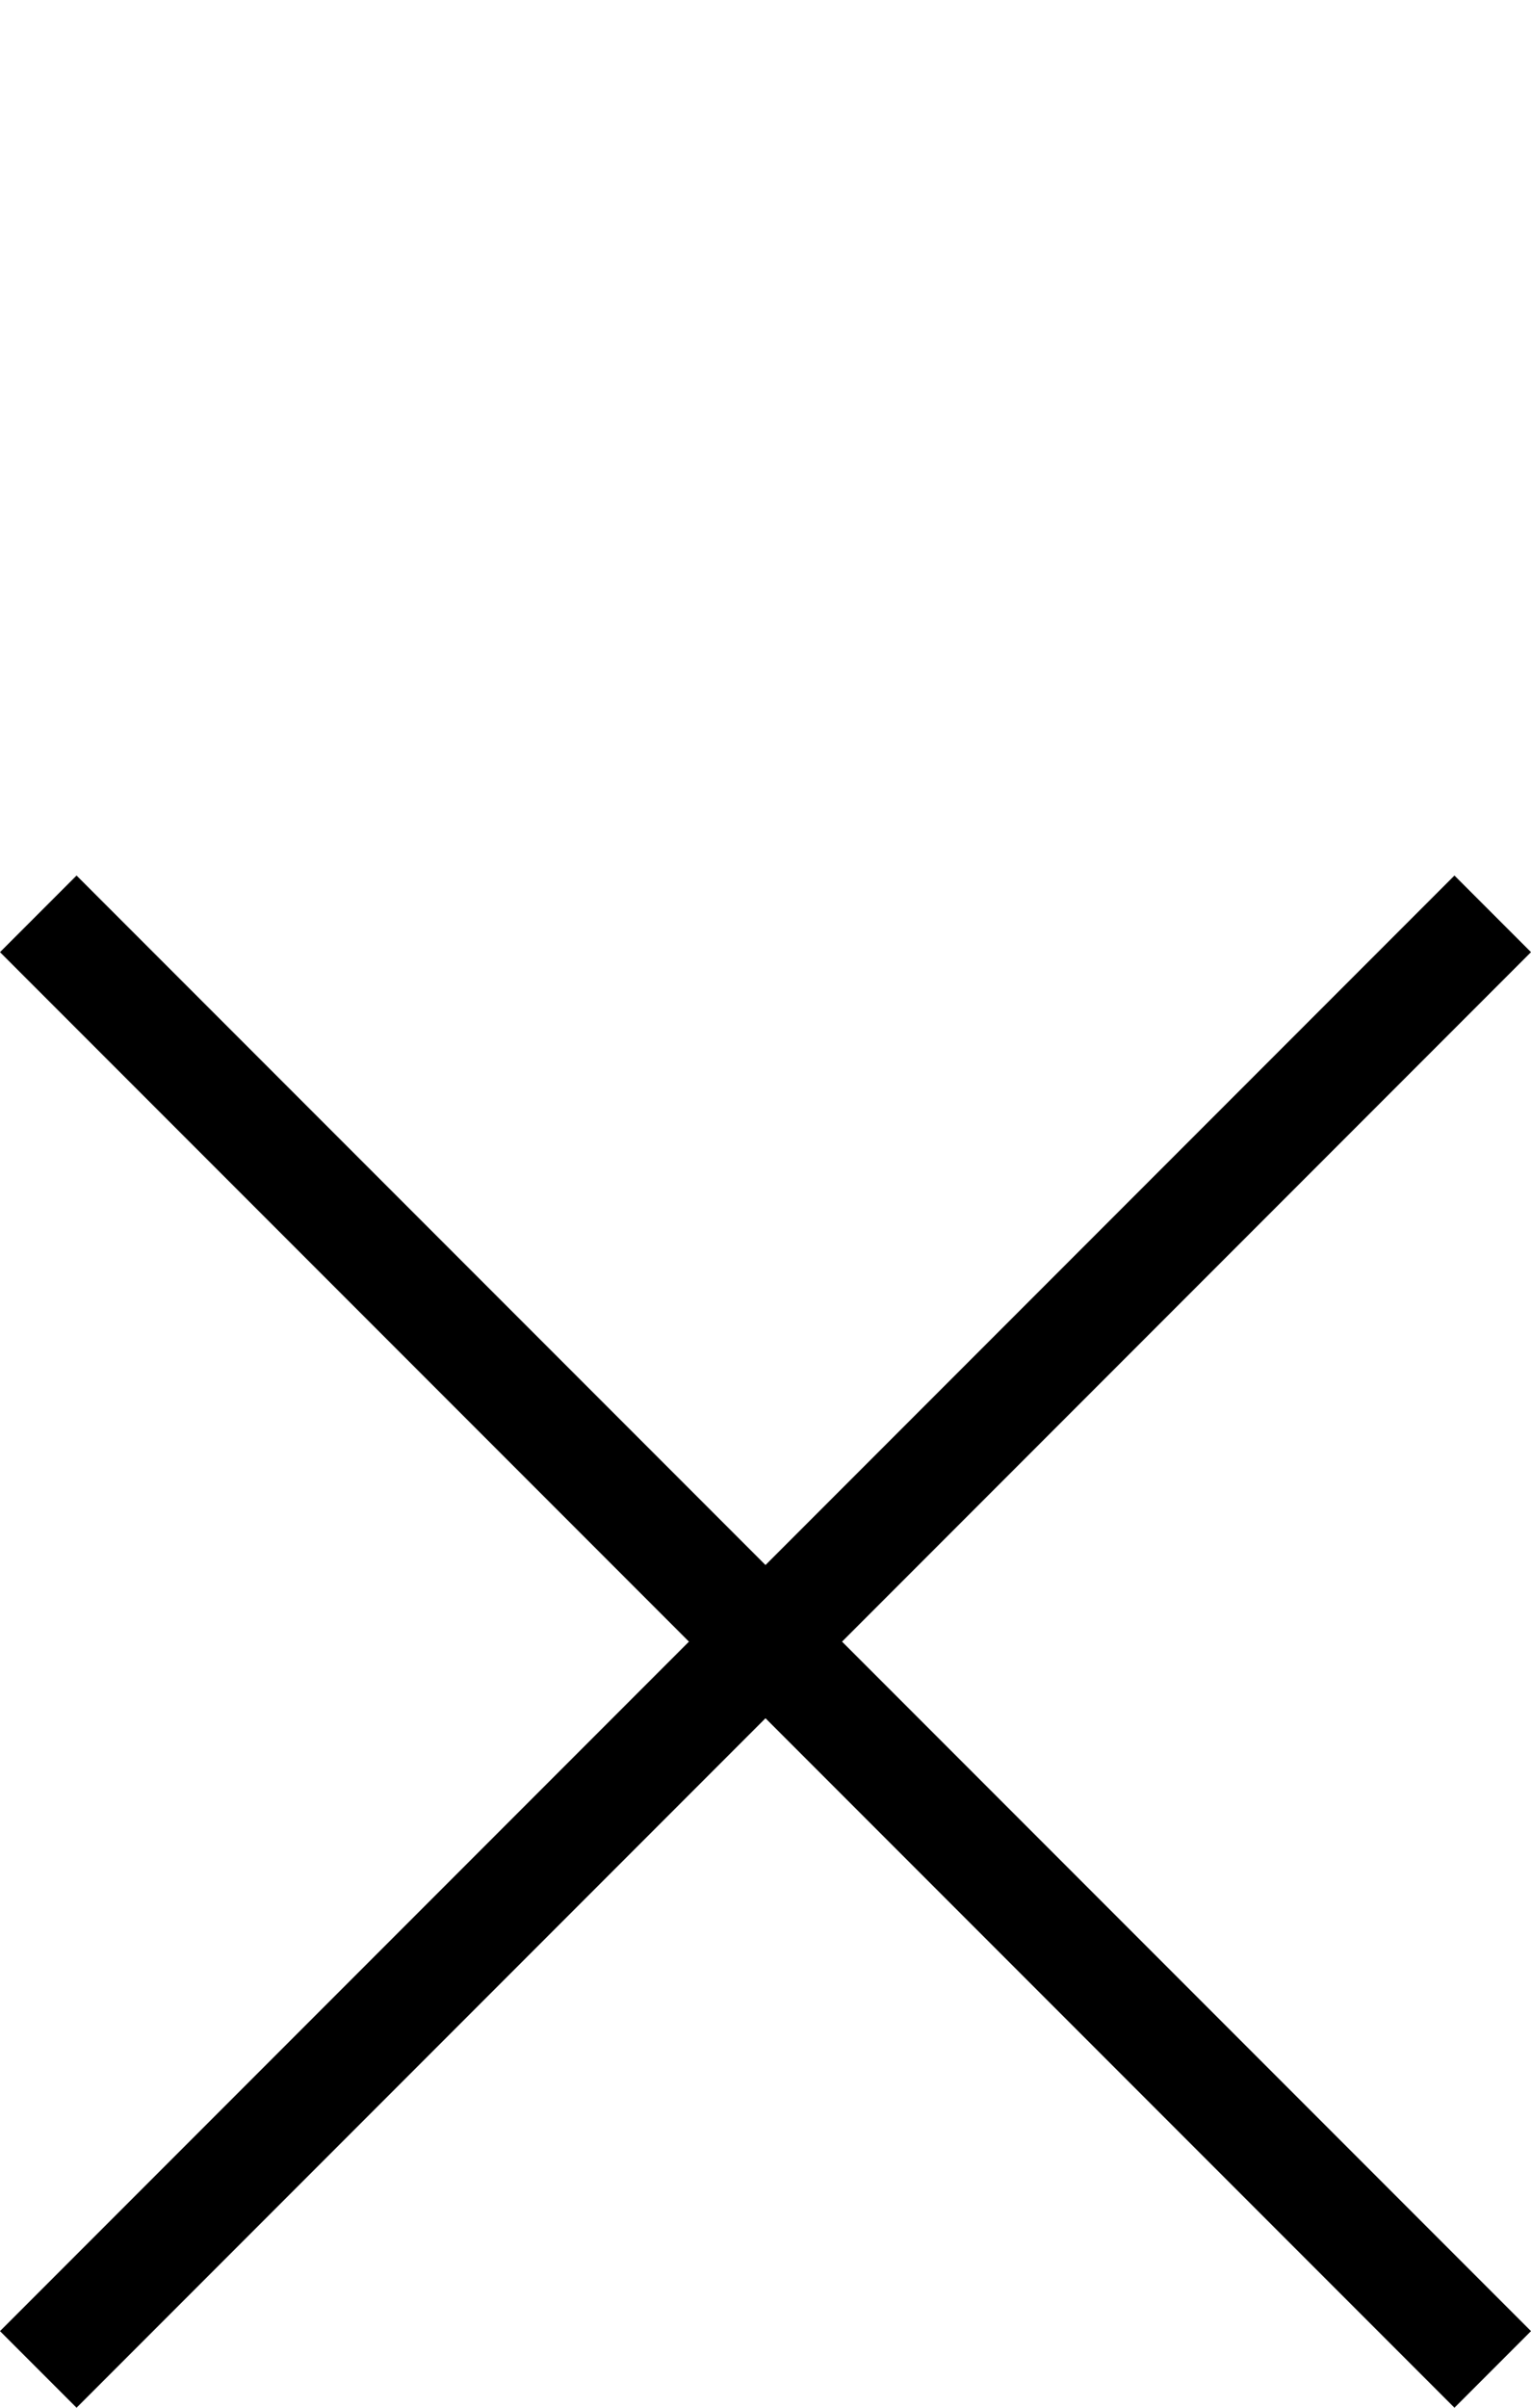 <svg width="7" height="11" viewBox="0 0 7 11" fill="none" xmlns="http://www.w3.org/2000/svg">
<path d="M7 4.35L6.65 4L3.5 7.15L0.35 4L0 4.35L3.15 7.5L0 10.65L0.35 11L3.5 7.85L6.65 11L7 10.65L3.85 7.5L7 4.35Z" fill="black"/>
</svg>
